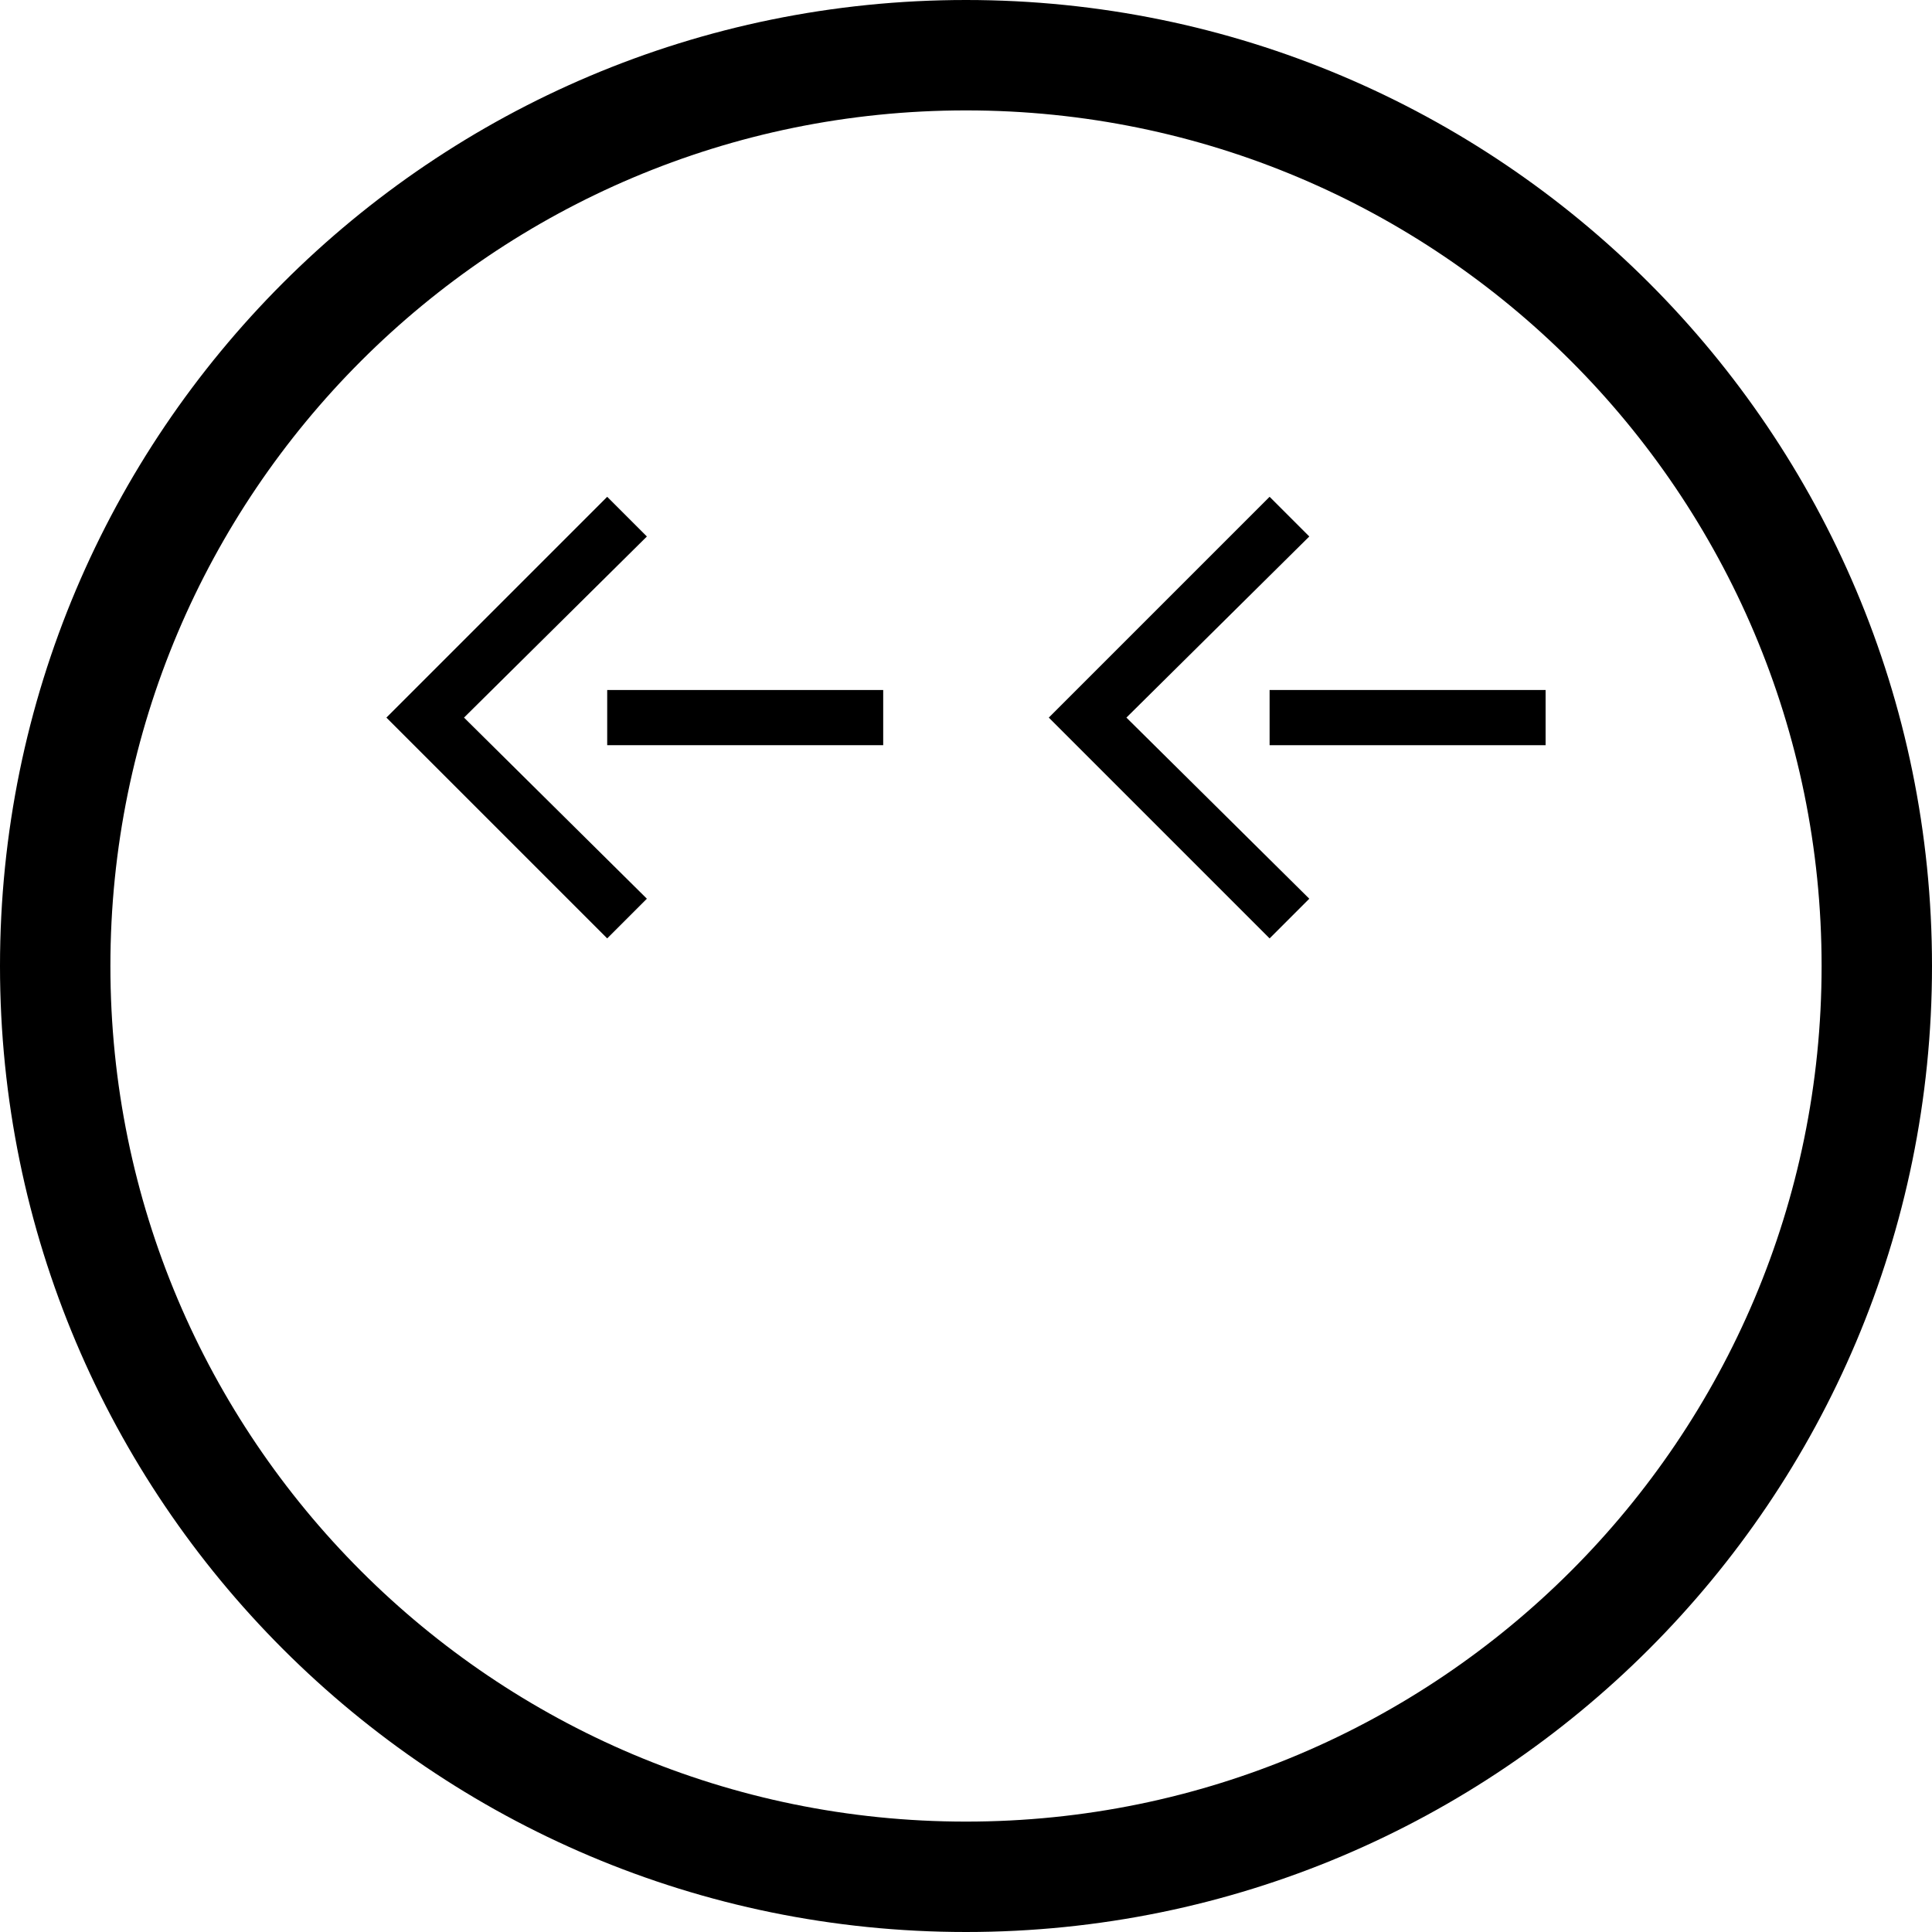 <svg xmlns="http://www.w3.org/2000/svg" version="1.0" width="35" height="35"><path d="M7 13l4 4 .719-.719L8.406 13l3.313-3.281L11 9l-4 4z"/><path d="M11 12.5v1h5v-1h-5zM19 13l4 4 .719-.719L20.406 13l3.313-3.281L23 9l-4 4z"/><path d="M23 12.5v1h5v-1h-5z"/><path d="M17.5 0C7.835 0 0 7.835 0 17.5S7.835 35 17.5 35 35 27.165 35 17.5 27.165 0 17.5 0zm0 2C26.06 2 33 8.94 33 17.5 33 26.06 26.06 33 17.5 33 8.94 33 2 26.06 2 17.5 2 8.94 8.94 2 17.5 2z"/></svg>